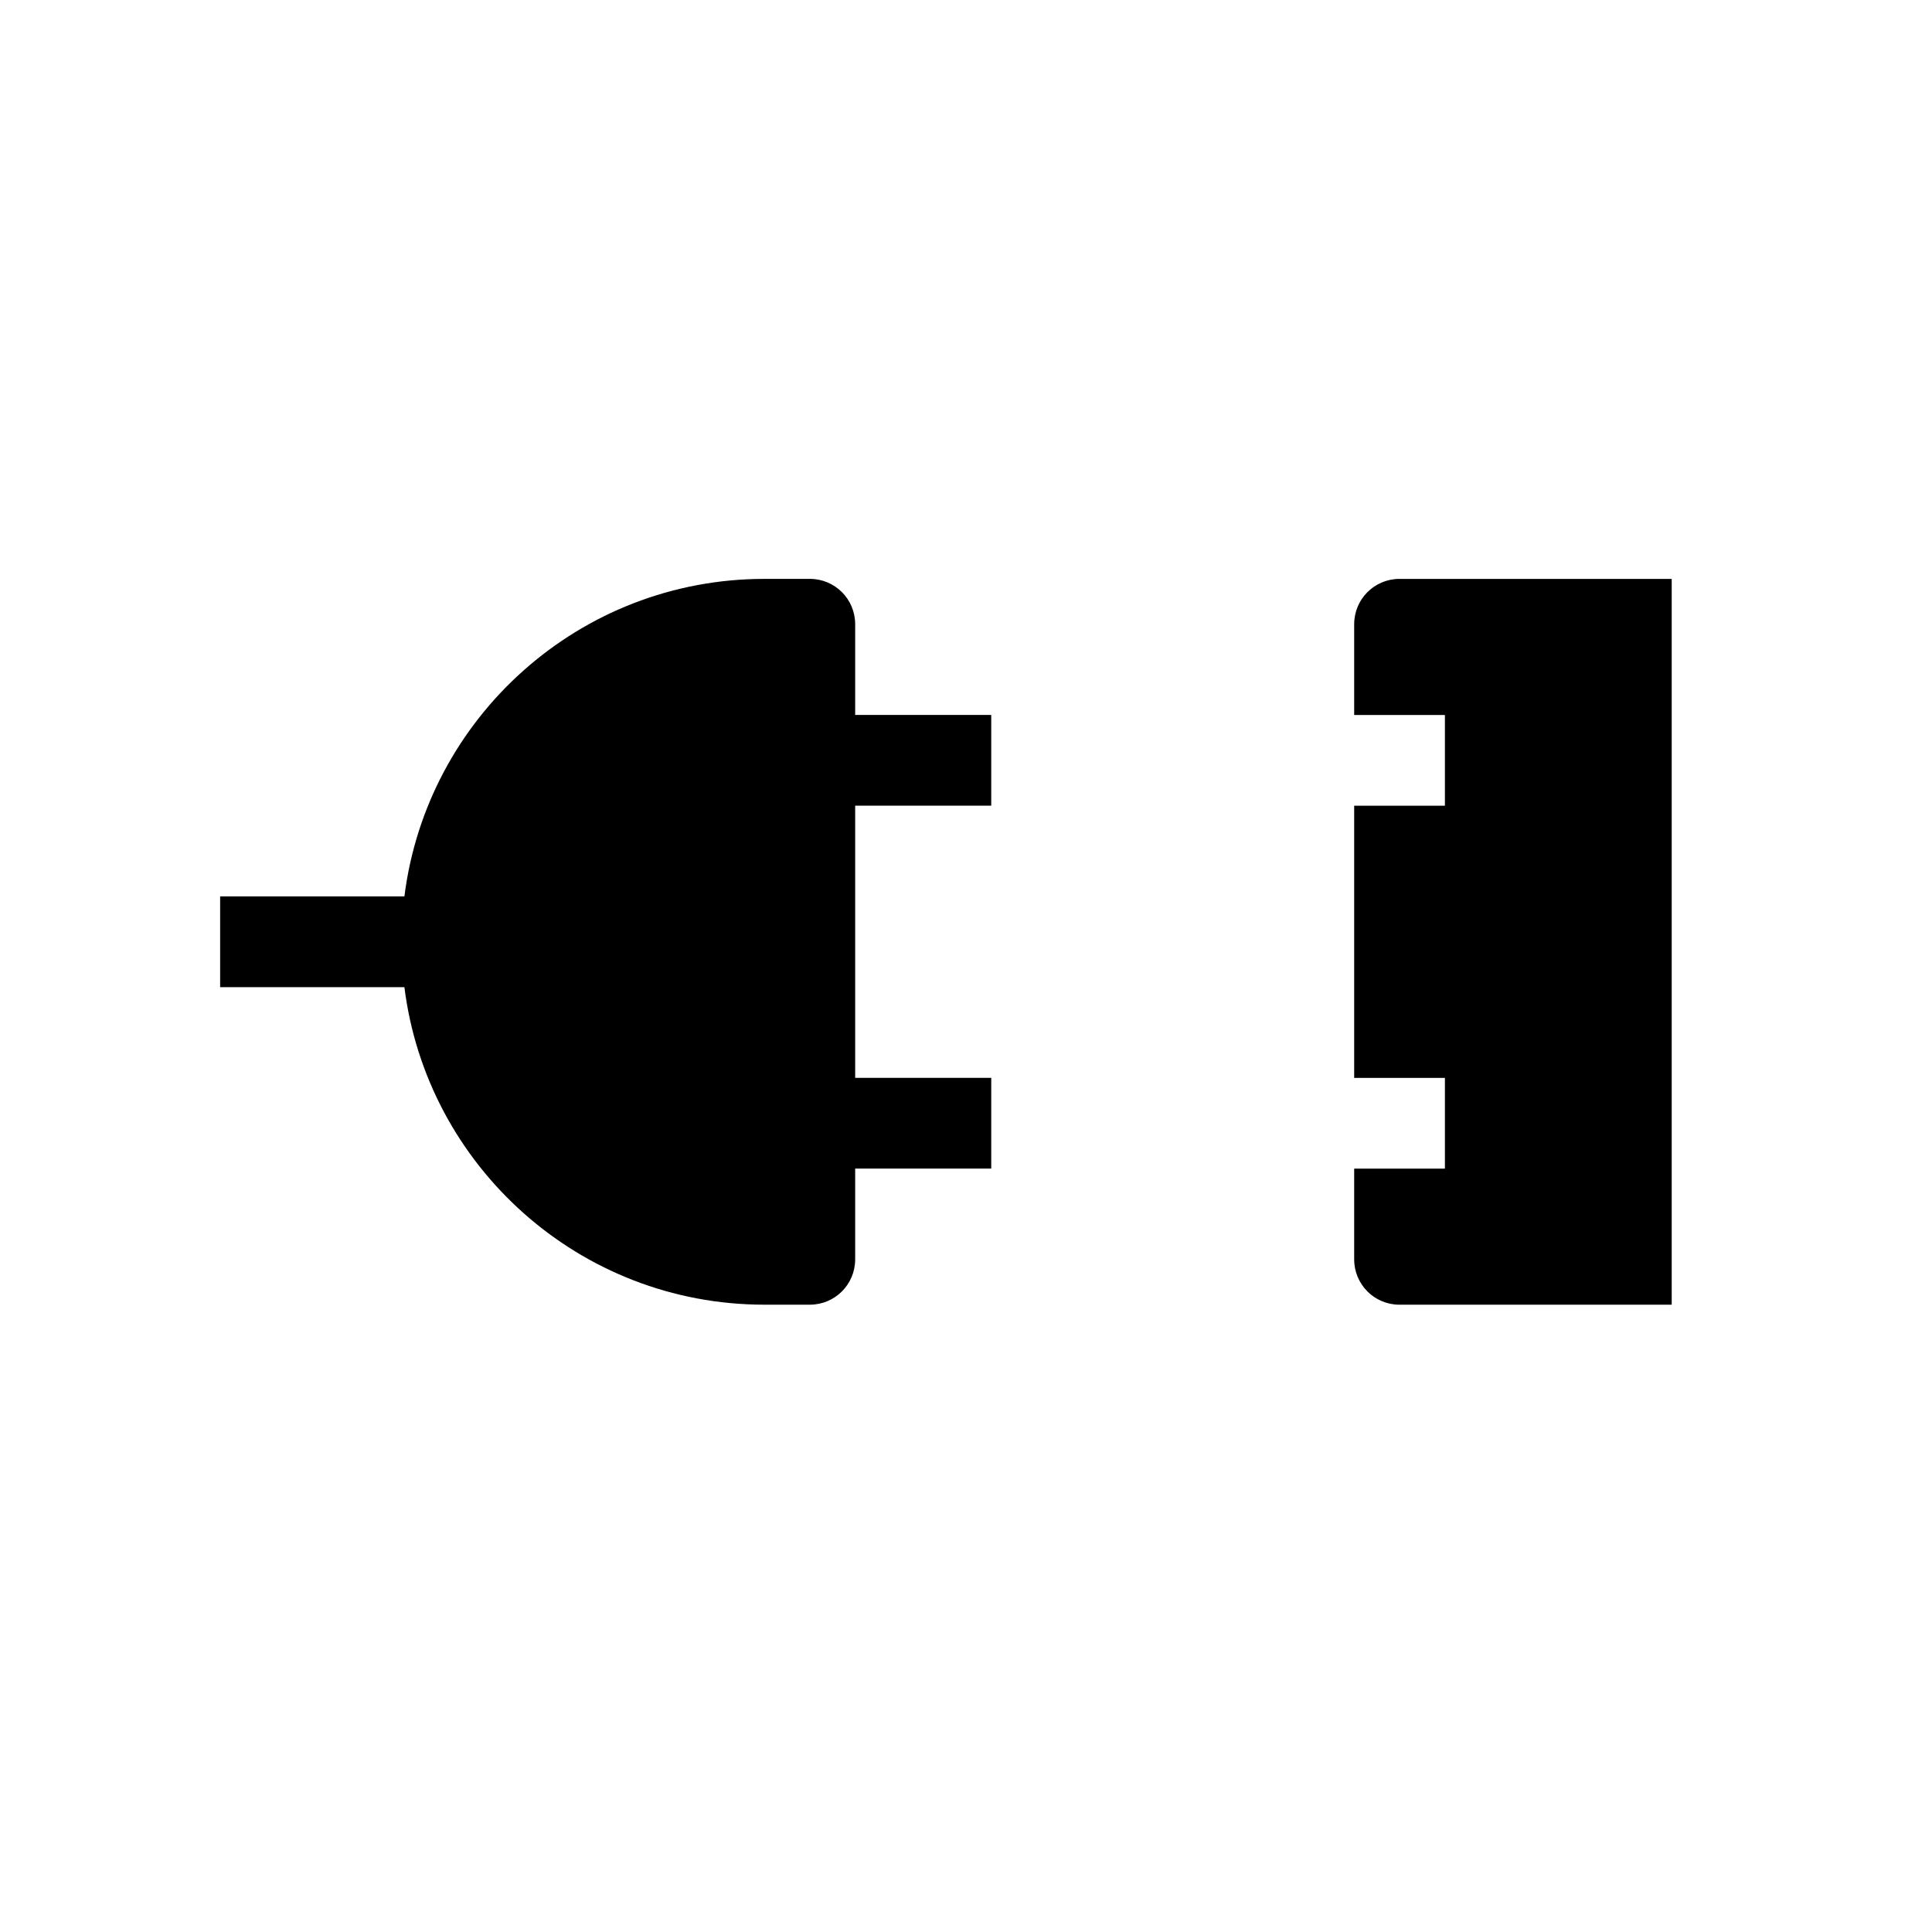 <?xml version="1.0" encoding="UTF-8" standalone="no"?>
<!-- Created with Inkscape (http://www.inkscape.org/) -->

<svg
   xmlns:dc="http://purl.org/dc/elements/1.1/"
   xmlns:cc="http://creativecommons.org/ns#"
   xmlns:rdf="http://www.w3.org/1999/02/22-rdf-syntax-ns#"
   xmlns:svg="http://www.w3.org/2000/svg"
   xmlns="http://www.w3.org/2000/svg"
   xmlns:sodipodi="http://sodipodi.sourceforge.net/DTD/sodipodi-0.dtd"
   xmlns:inkscape="http://www.inkscape.org/namespaces/inkscape"
   width="0.75in"
   height="0.75in"
   viewBox="0 0 67.5 67.5"
   id="svg2"
   version="1.1"
   inkscape:version="0.91 r13725"
   sodipodi:docname="disconnected.svg">
  <defs
     id="defs4" />
  <sodipodi:namedview
     id="base"
     pagecolor="#ffffff"
     bordercolor="#666666"
     borderopacity="1.0"
     inkscape:pageopacity="0.0"
     inkscape:pageshadow="2"
     inkscape:zoom="5.6"
     inkscape:cx="129.60348"
     inkscape:cy="38.529813"
     inkscape:document-units="px"
     inkscape:current-layer="layer1"
     showgrid="false"
     units="in"
     inkscape:window-width="1920"
     inkscape:window-height="1017"
     inkscape:window-x="-8"
     inkscape:window-y="-8"
     inkscape:window-maximized="1" />
  <g
     inkscape:label="Layer 1"
     inkscape:groupmode="layer"
     id="layer1"
     transform="translate(0,-984.862)">
    <path
       inkscape:connector-curvature="0"
       style="fill:#000000"
       d="m 26.709,1005.087 c -6.463,0 -11.797,4.843 -12.58,11.094 l -6.438,0 0,3.17 6.438,0 c 0.782,6.251 6.116,11.094 12.579,11.094 l 1.585,0 c 0.878,0 1.585,-0.707 1.585,-1.585 l 0,-3.17 4.754,0 0,-3.17 -4.754,0 0,-9.509 4.754,0 0,-3.17 -4.754,0 0,-3.17 c 0,-0.878 -0.707,-1.585 -1.585,-1.585 l -1.585,0 z m 22.188,0 c -0.878,0 -1.585,0.707 -1.585,1.585 l 0,3.17 3.17,0 0,3.17 -3.17,0 0,9.509 3.17,0 0,3.17 -3.17,0 0,3.17 c 0,0.878 0.707,1.585 1.585,1.585 l 9.509,0 0,-25.357 -9.509,0 z"
       id="path6" />
  </g>
</svg>
